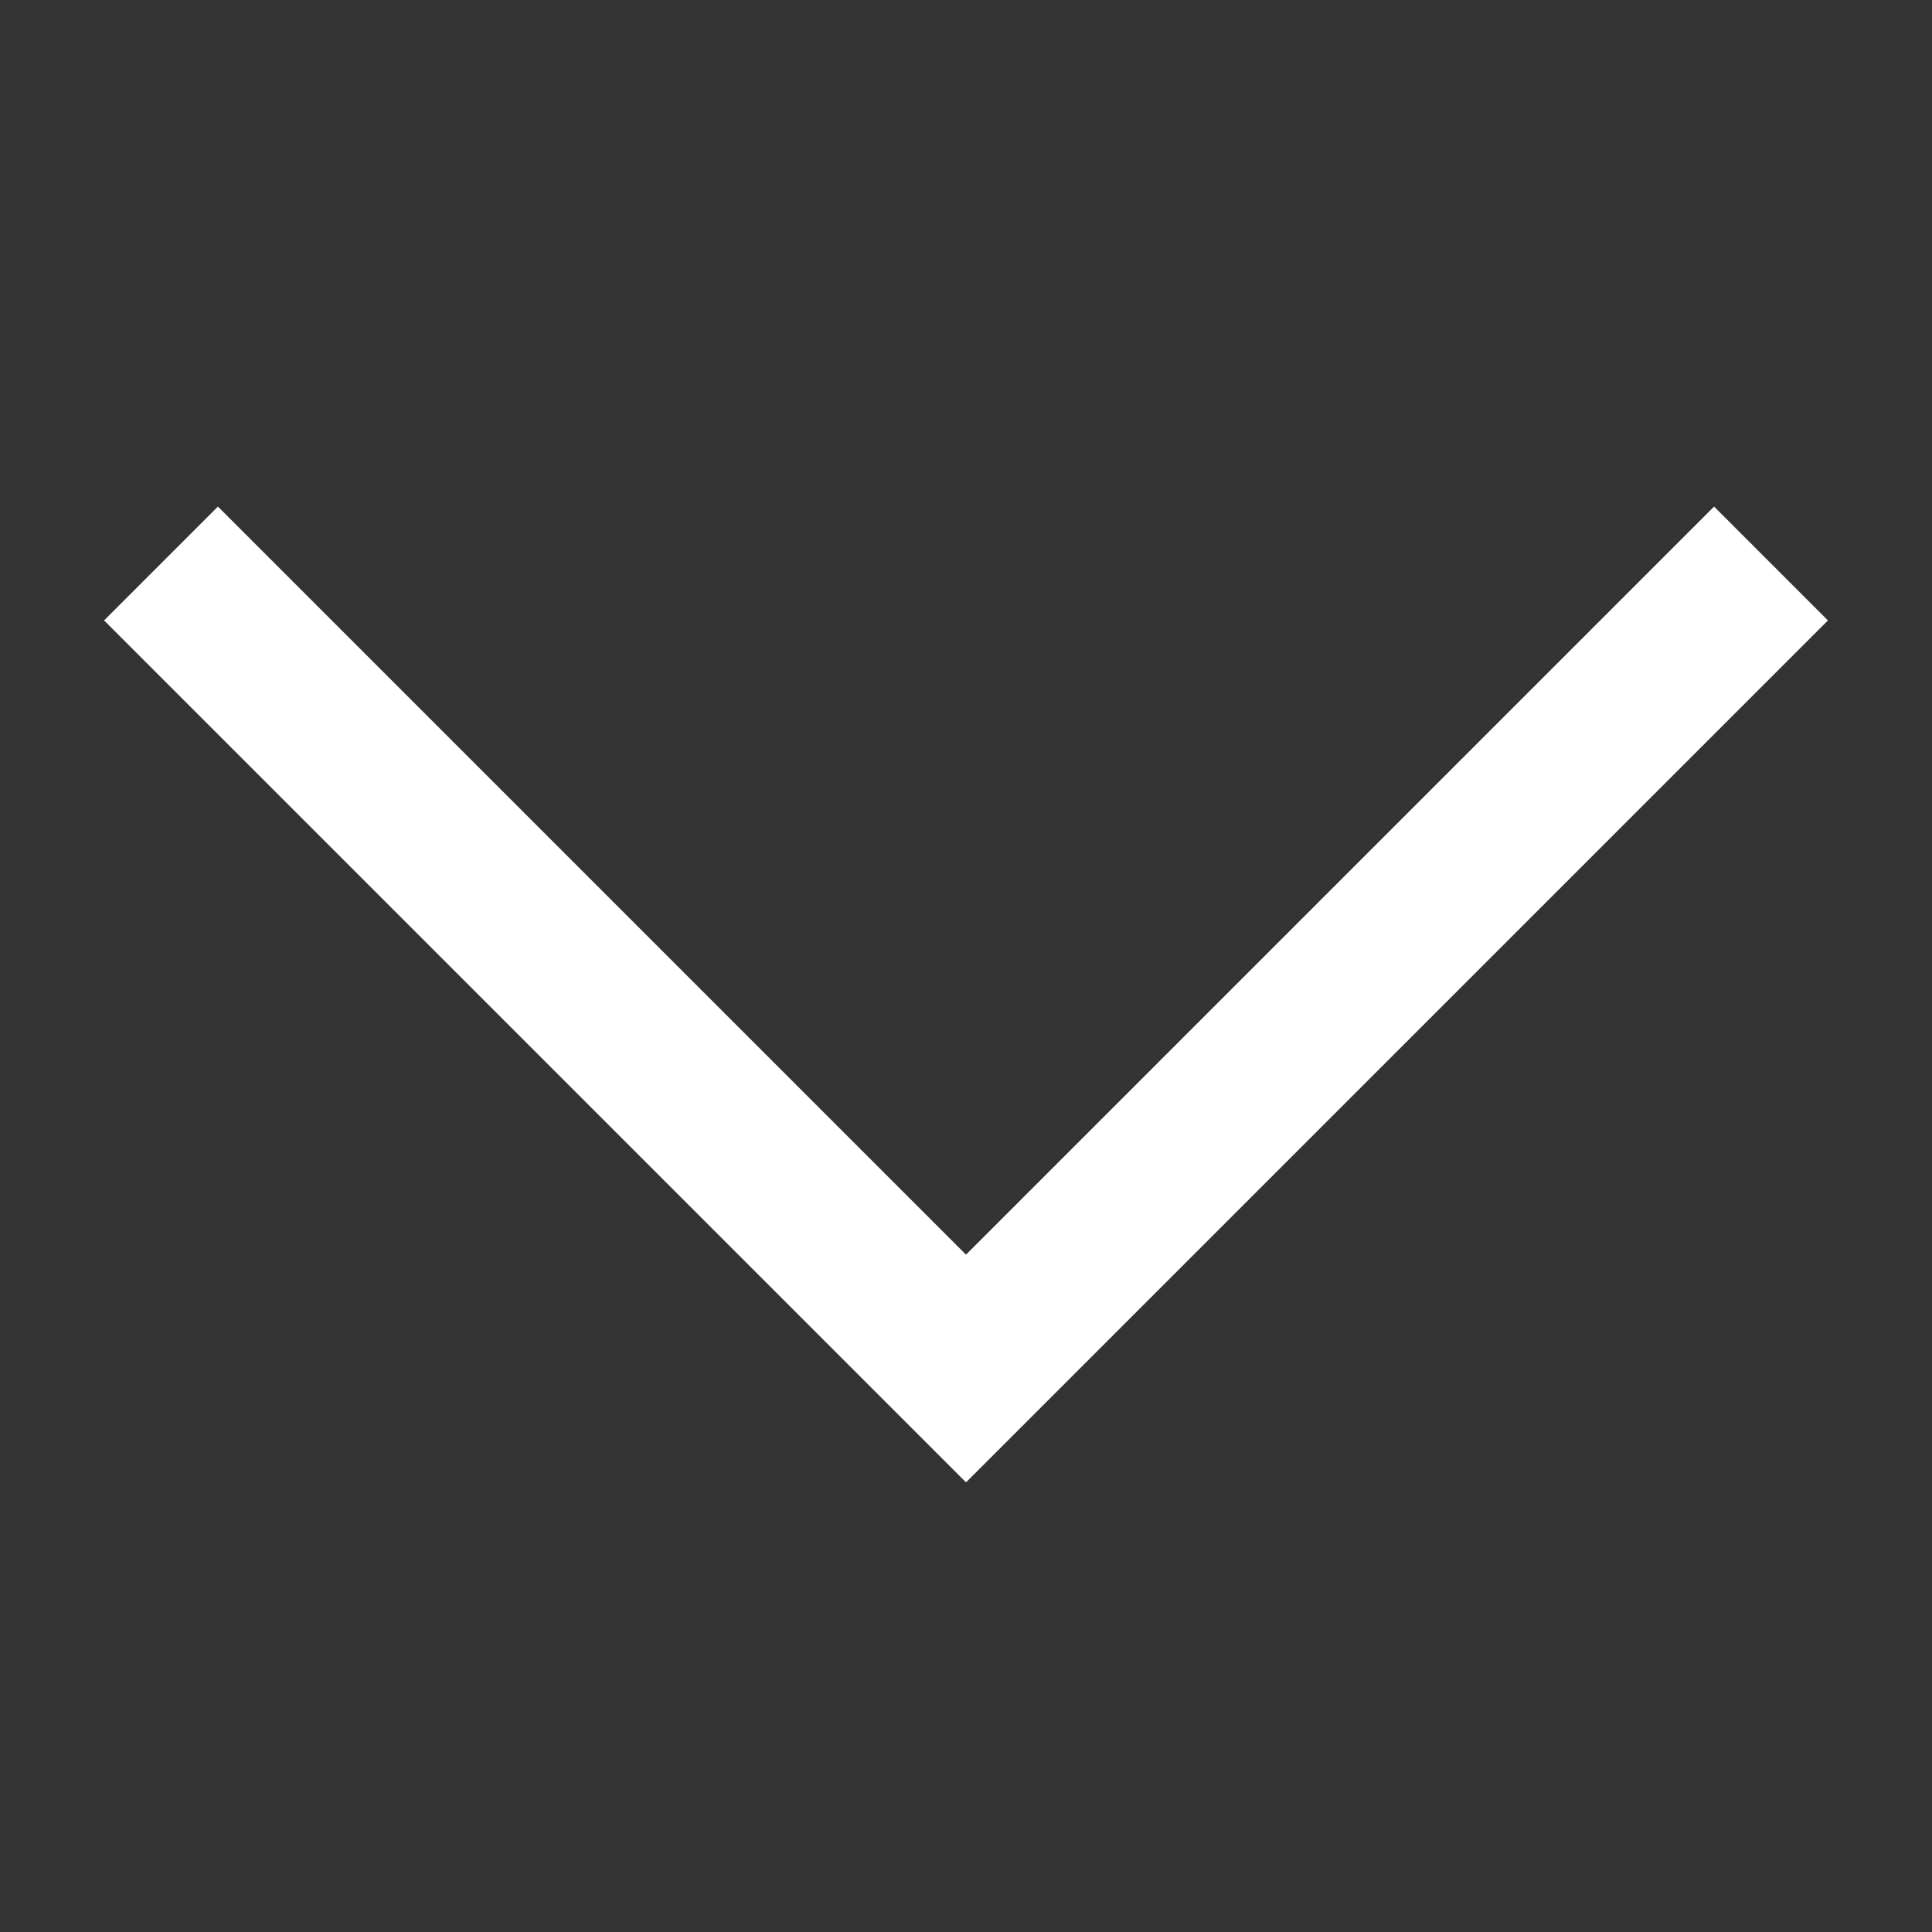 ﻿<svg xmlns="http://www.w3.org/2000/svg" aria-hidden="true" role="img" width="128" height="128"
     preserveAspectRatio="xMidYMid meet" viewBox="0 0 24 24">
    <rect x="0" y="0" width="24" height="24" fill="#333333" stroke="none"/>
    <g transform="rotate(90 12 12)">
        <path fill="none" stroke="#FFF" stroke-width="2" d="M7 2l10 10L7 22"/>
    </g>
</svg>
